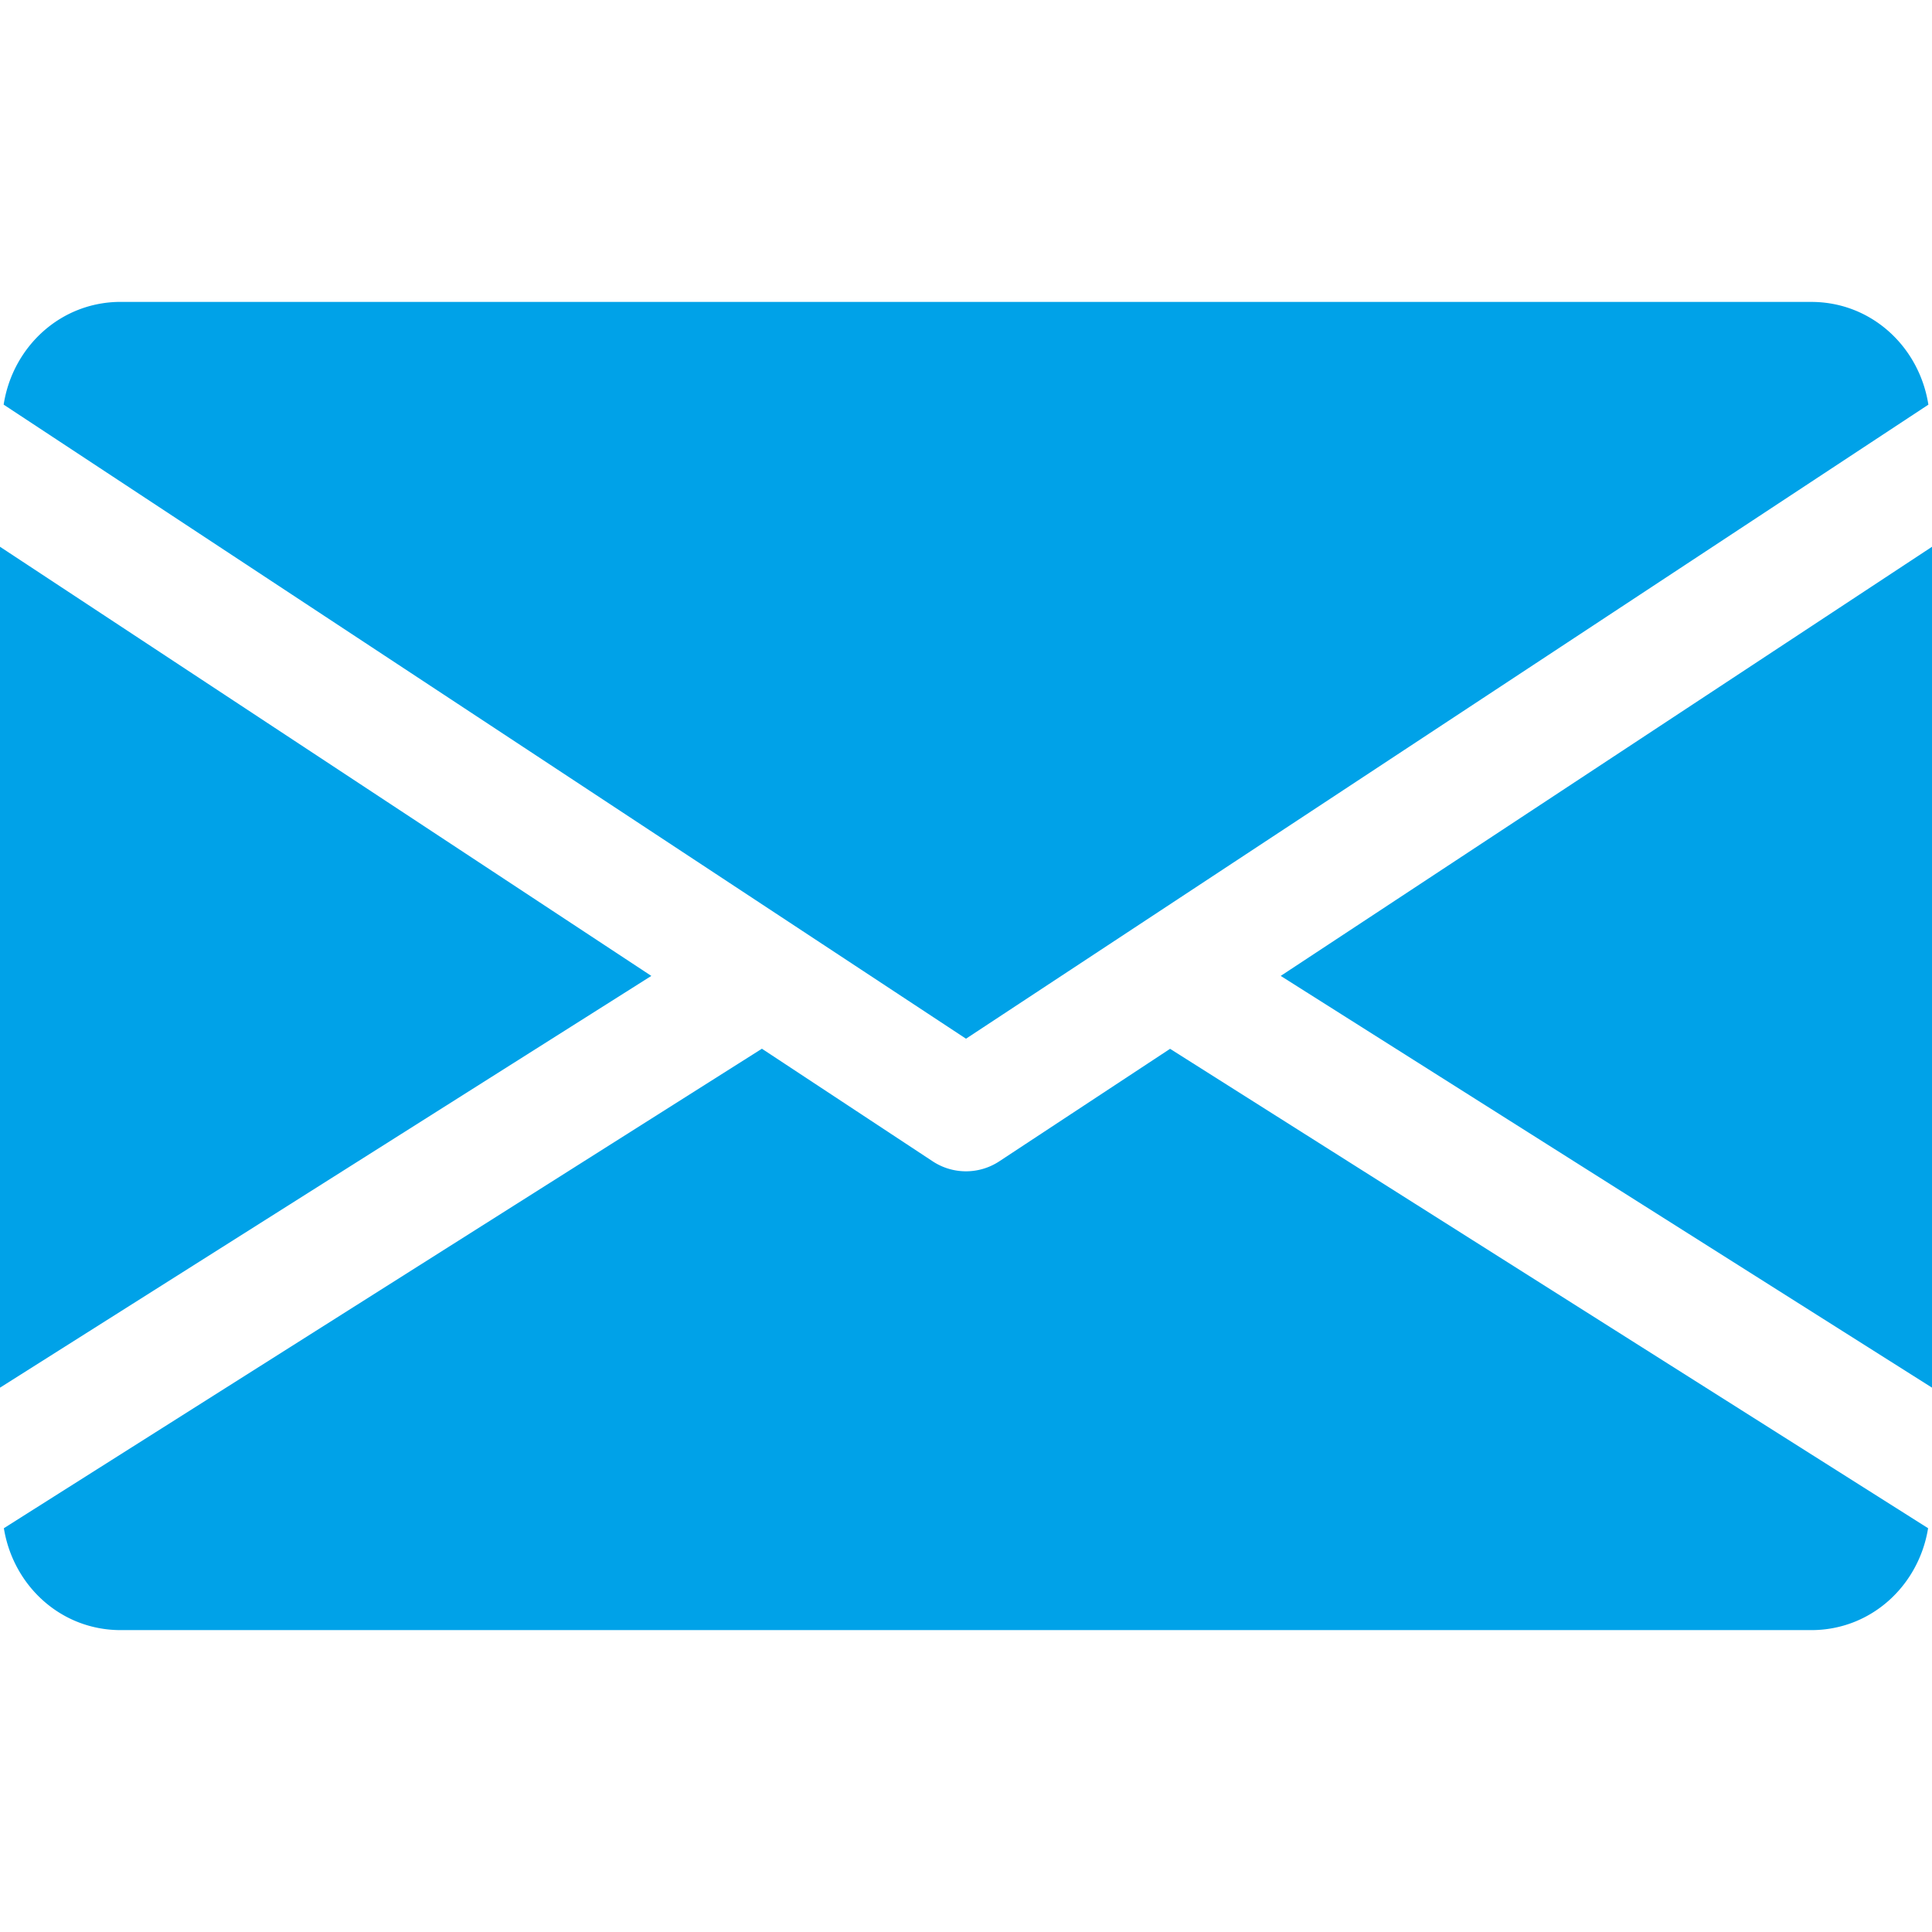 <svg width="55" height="55" fill="none" xmlns="http://www.w3.org/2000/svg"><g clip-path="url(#clip0)" fill="#00A2E8"><path d="M36.459 27.782l18.542 11.722V15.565L36.459 27.782zM0 15.565v23.939l18.542-11.722L0 15.565zm51.563-6.971H3.438C1.723 8.594.36 9.873.104 11.519L27.5 29.57l27.397-18.05c-.258-1.646-1.619-2.925-3.334-2.925zM33.309 29.858l-4.864 3.204a1.723 1.723 0 01-1.891 0l-4.864-3.207L.11 43.505c.264 1.633 1.618 2.901 3.327 2.901h48.125c1.708 0 3.063-1.268 3.327-2.901L33.31 29.858z"/></g><defs><clipPath id="clip0"><path fill="#fff" d="M0 0h55v55H0z"/></clipPath></defs></svg>